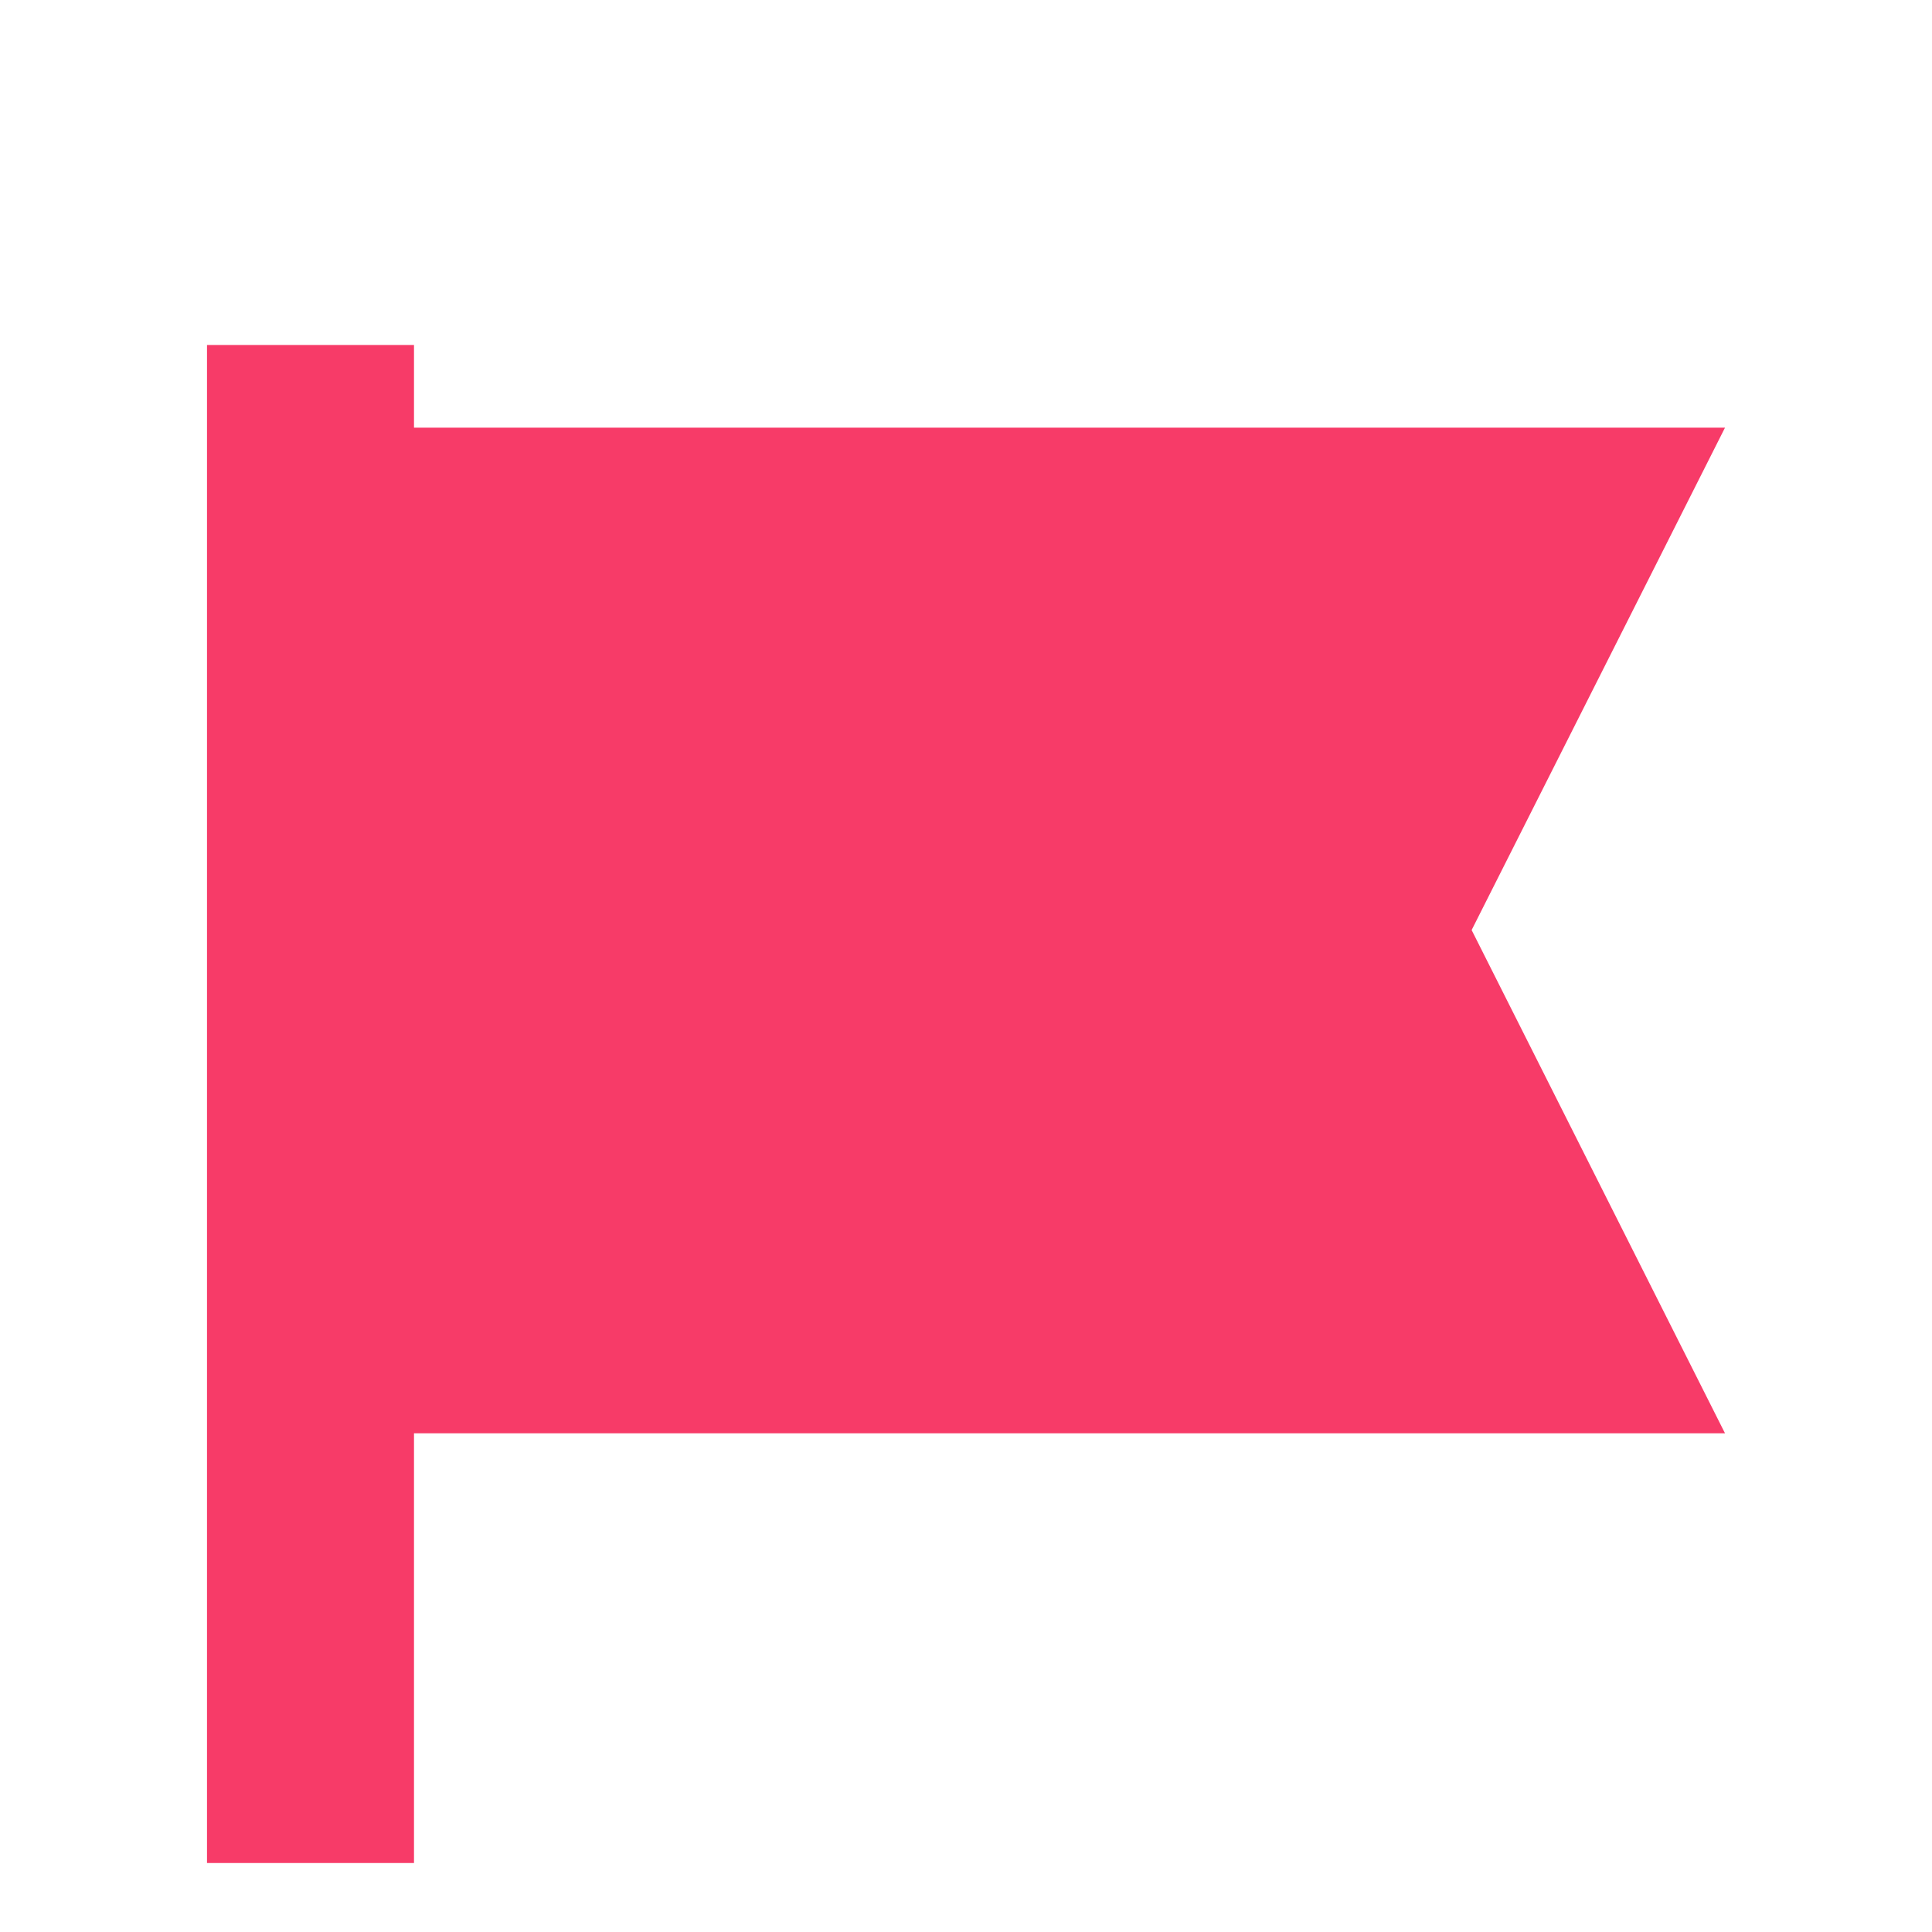 <svg xmlns="http://www.w3.org/2000/svg" viewBox="0 0 1024 1024"><path fill="#F73B68" d="M219.429 182.857V226.67H914.286L779.996 492.946 914.285 759.662H219.429V987.429H109.714V182.857H219.43Z"></path></svg>